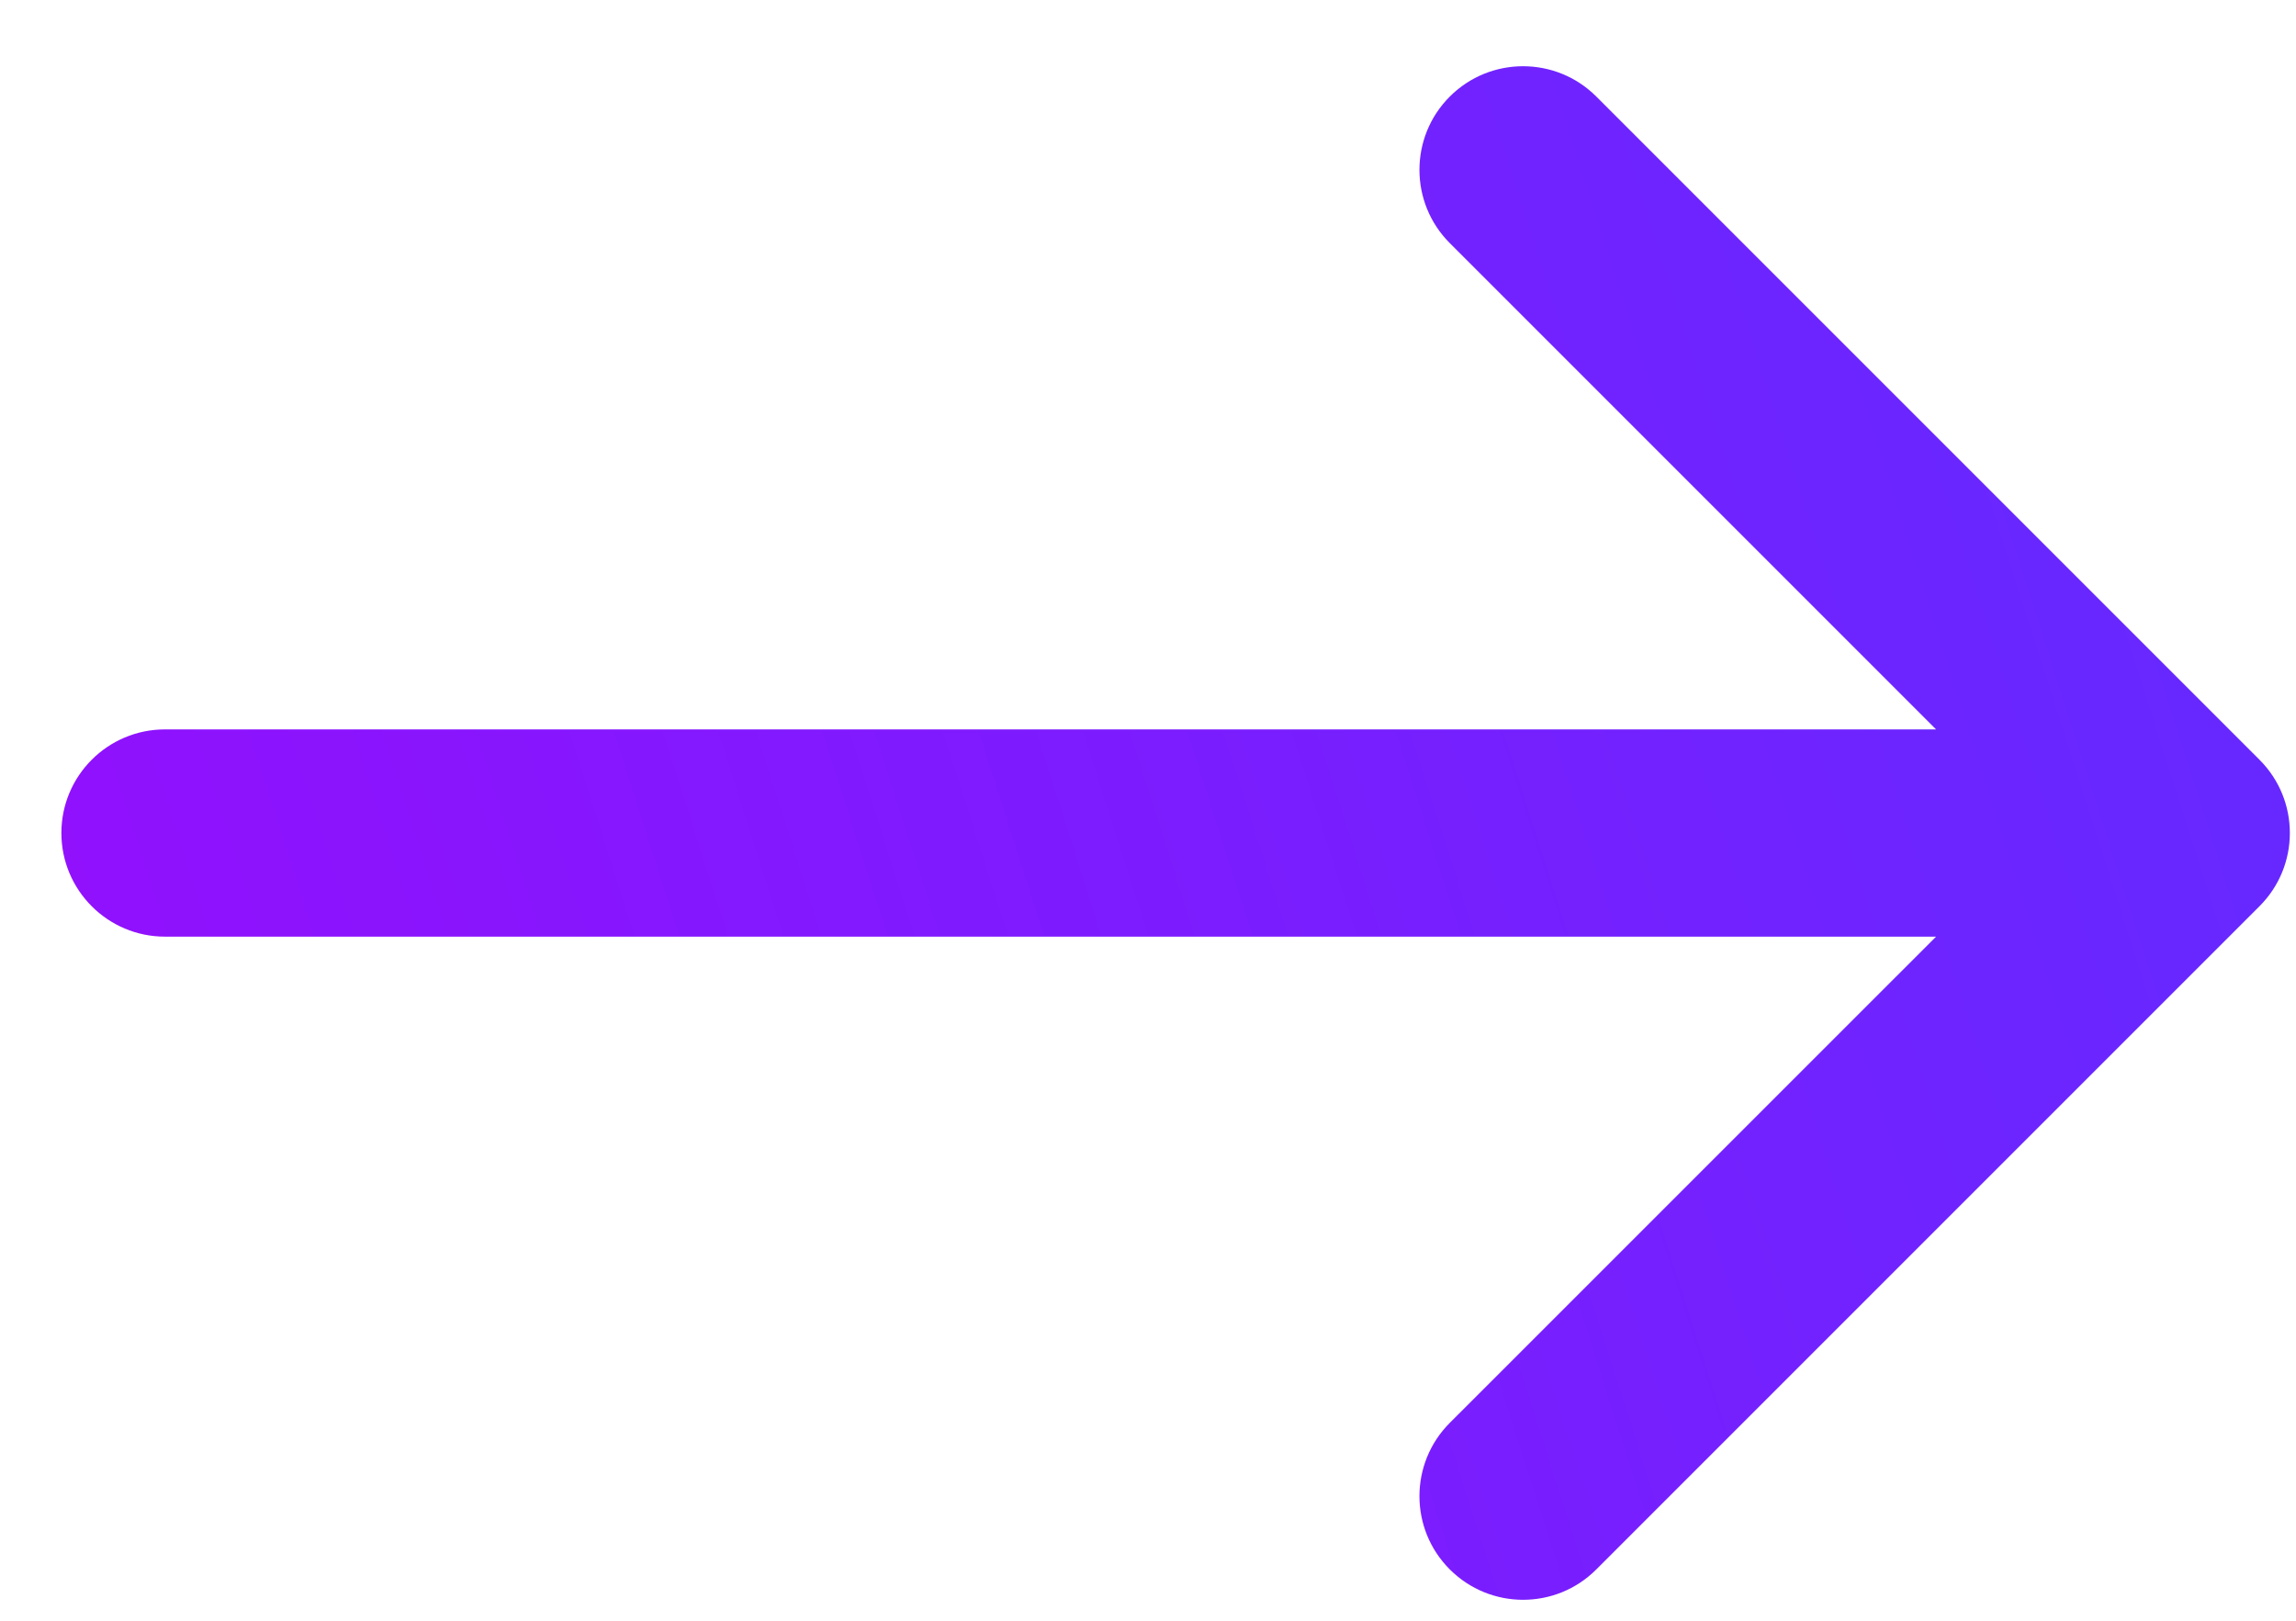 <svg width="34" height="24" viewBox="0 0 34 24" fill="none" xmlns="http://www.w3.org/2000/svg">
<path d="M33.459 11.25L23.639 1.43C23.04 0.831 22.068 0.831 21.469 1.43C20.87 2.029 20.87 3.001 21.469 3.6L28.67 10.801H2.443C1.596 10.801 0.909 11.488 0.909 12.335C0.909 13.182 1.596 13.87 2.443 13.87H28.67L21.469 21.07C20.87 21.67 20.87 22.641 21.469 23.24C21.769 23.54 22.162 23.69 22.554 23.69C22.947 23.69 23.34 23.54 23.639 23.24L33.459 13.42C34.059 12.821 34.059 11.849 33.459 11.25Z" fill="url(#paint0_linear)"/>
<defs>
<linearGradient id="paint0_linear" x1="1.407" y1="16.976" x2="31.52" y2="7.361" gradientUnits="userSpaceOnUse">
<stop stop-color="#9210FD"/>
<stop offset="1" stop-color="#6728FF"/>
</linearGradient>
</defs>
</svg>
